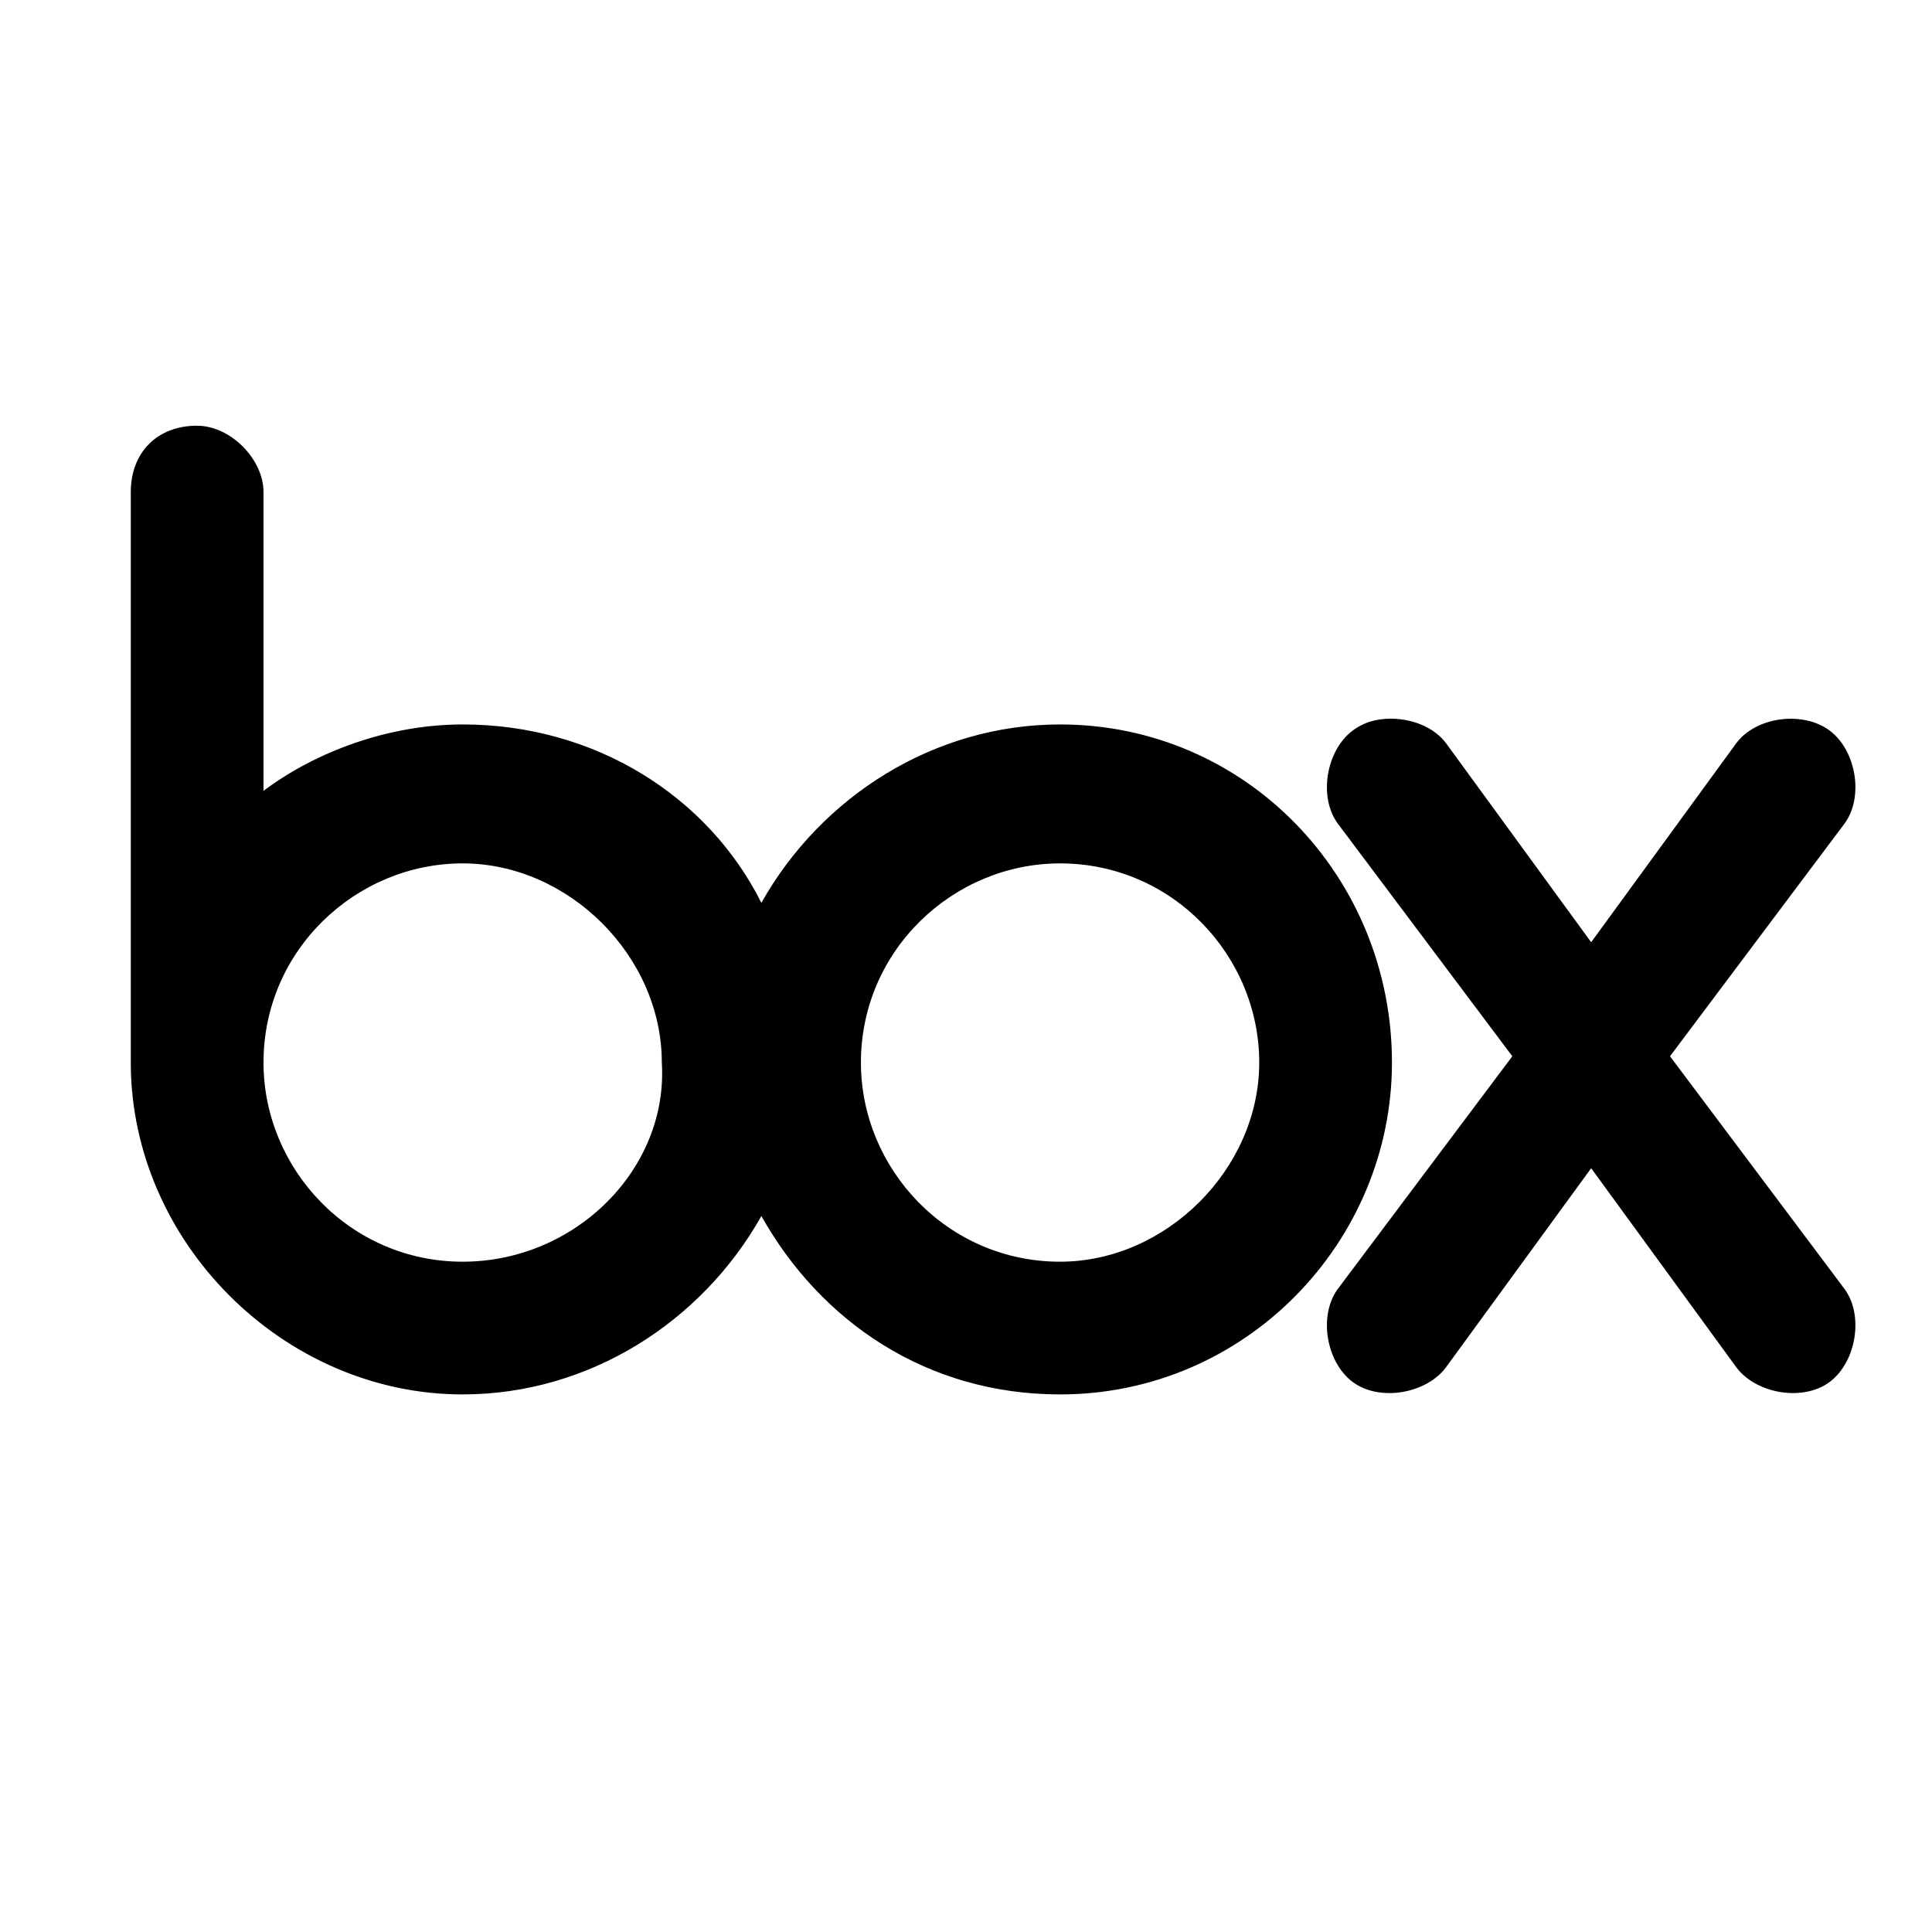 <?xml version="1.0" encoding="UTF-8"?>
<svg width="36" height="36" viewBox="0 0 36 36" version="1.1" xmlns="http://www.w3.org/2000/svg">
  <title>box icon</title>
  <path
     d="m 3.674,7.932 c -0.742,0 -1.237,0.495 -1.237,1.237 l 0,10.63 c 0,3.34 2.845,6.184 6.184,6.184 2.35,0 4.453,-1.345 5.566,-3.324 1.113,1.979 3.092,3.324 5.566,3.324 3.463,0 6.184,-2.845 6.184,-6.184 0,-3.463 -2.721,-6.3 -6.184,-6.3 -2.35,0 -4.453,1.345 -5.566,3.324 -0.99,-1.979 -3.092,-3.324 -5.566,-3.324 -1.361,0 -2.721,0.495 -3.711,1.237 l 0,-5.566 c 0,-0.618 -0.618,-1.237 -1.237,-1.237 l 0,0 z M 25.629,13.421 c -0.157,0.033 -0.301,0.1 -0.425,0.193 -0.495,0.371 -0.642,1.245 -0.271,1.739 l 3.247,4.329 -3.247,4.329 c -0.371,0.495 -0.224,1.368 0.271,1.739 0.495,0.371 1.368,0.224 1.739,-0.271 l 2.706,-3.711 2.706,3.711 c 0.371,0.495 1.245,0.642 1.739,0.271 0.495,-0.371 0.642,-1.245 0.271,-1.739 l -3.247,-4.329 3.247,-4.329 c 0.371,-0.495 0.224,-1.368 -0.271,-1.739 -0.495,-0.371 -1.368,-0.263 -1.739,0.232 l -2.706,3.711 -2.706,-3.711 c -0.278,-0.371 -0.845,-0.524 -1.314,-0.425 l 0,0 z M 8.621,16.088 c 1.979,0 3.711,1.732 3.711,3.711 0.124,1.979 -1.608,3.711 -3.711,3.711 -2.103,0 -3.711,-1.732 -3.711,-3.711 0,-2.103 1.732,-3.711 3.711,-3.711 l 0,0 z m 11.132,0 c 2.103,0 3.711,1.732 3.711,3.711 0,1.979 -1.732,3.711 -3.711,3.711 -2.103,0 -3.711,-1.732 -3.711,-3.711 0,-2.103 1.732,-3.711 3.711,-3.711 l 0,0 z"
  />
</svg>
